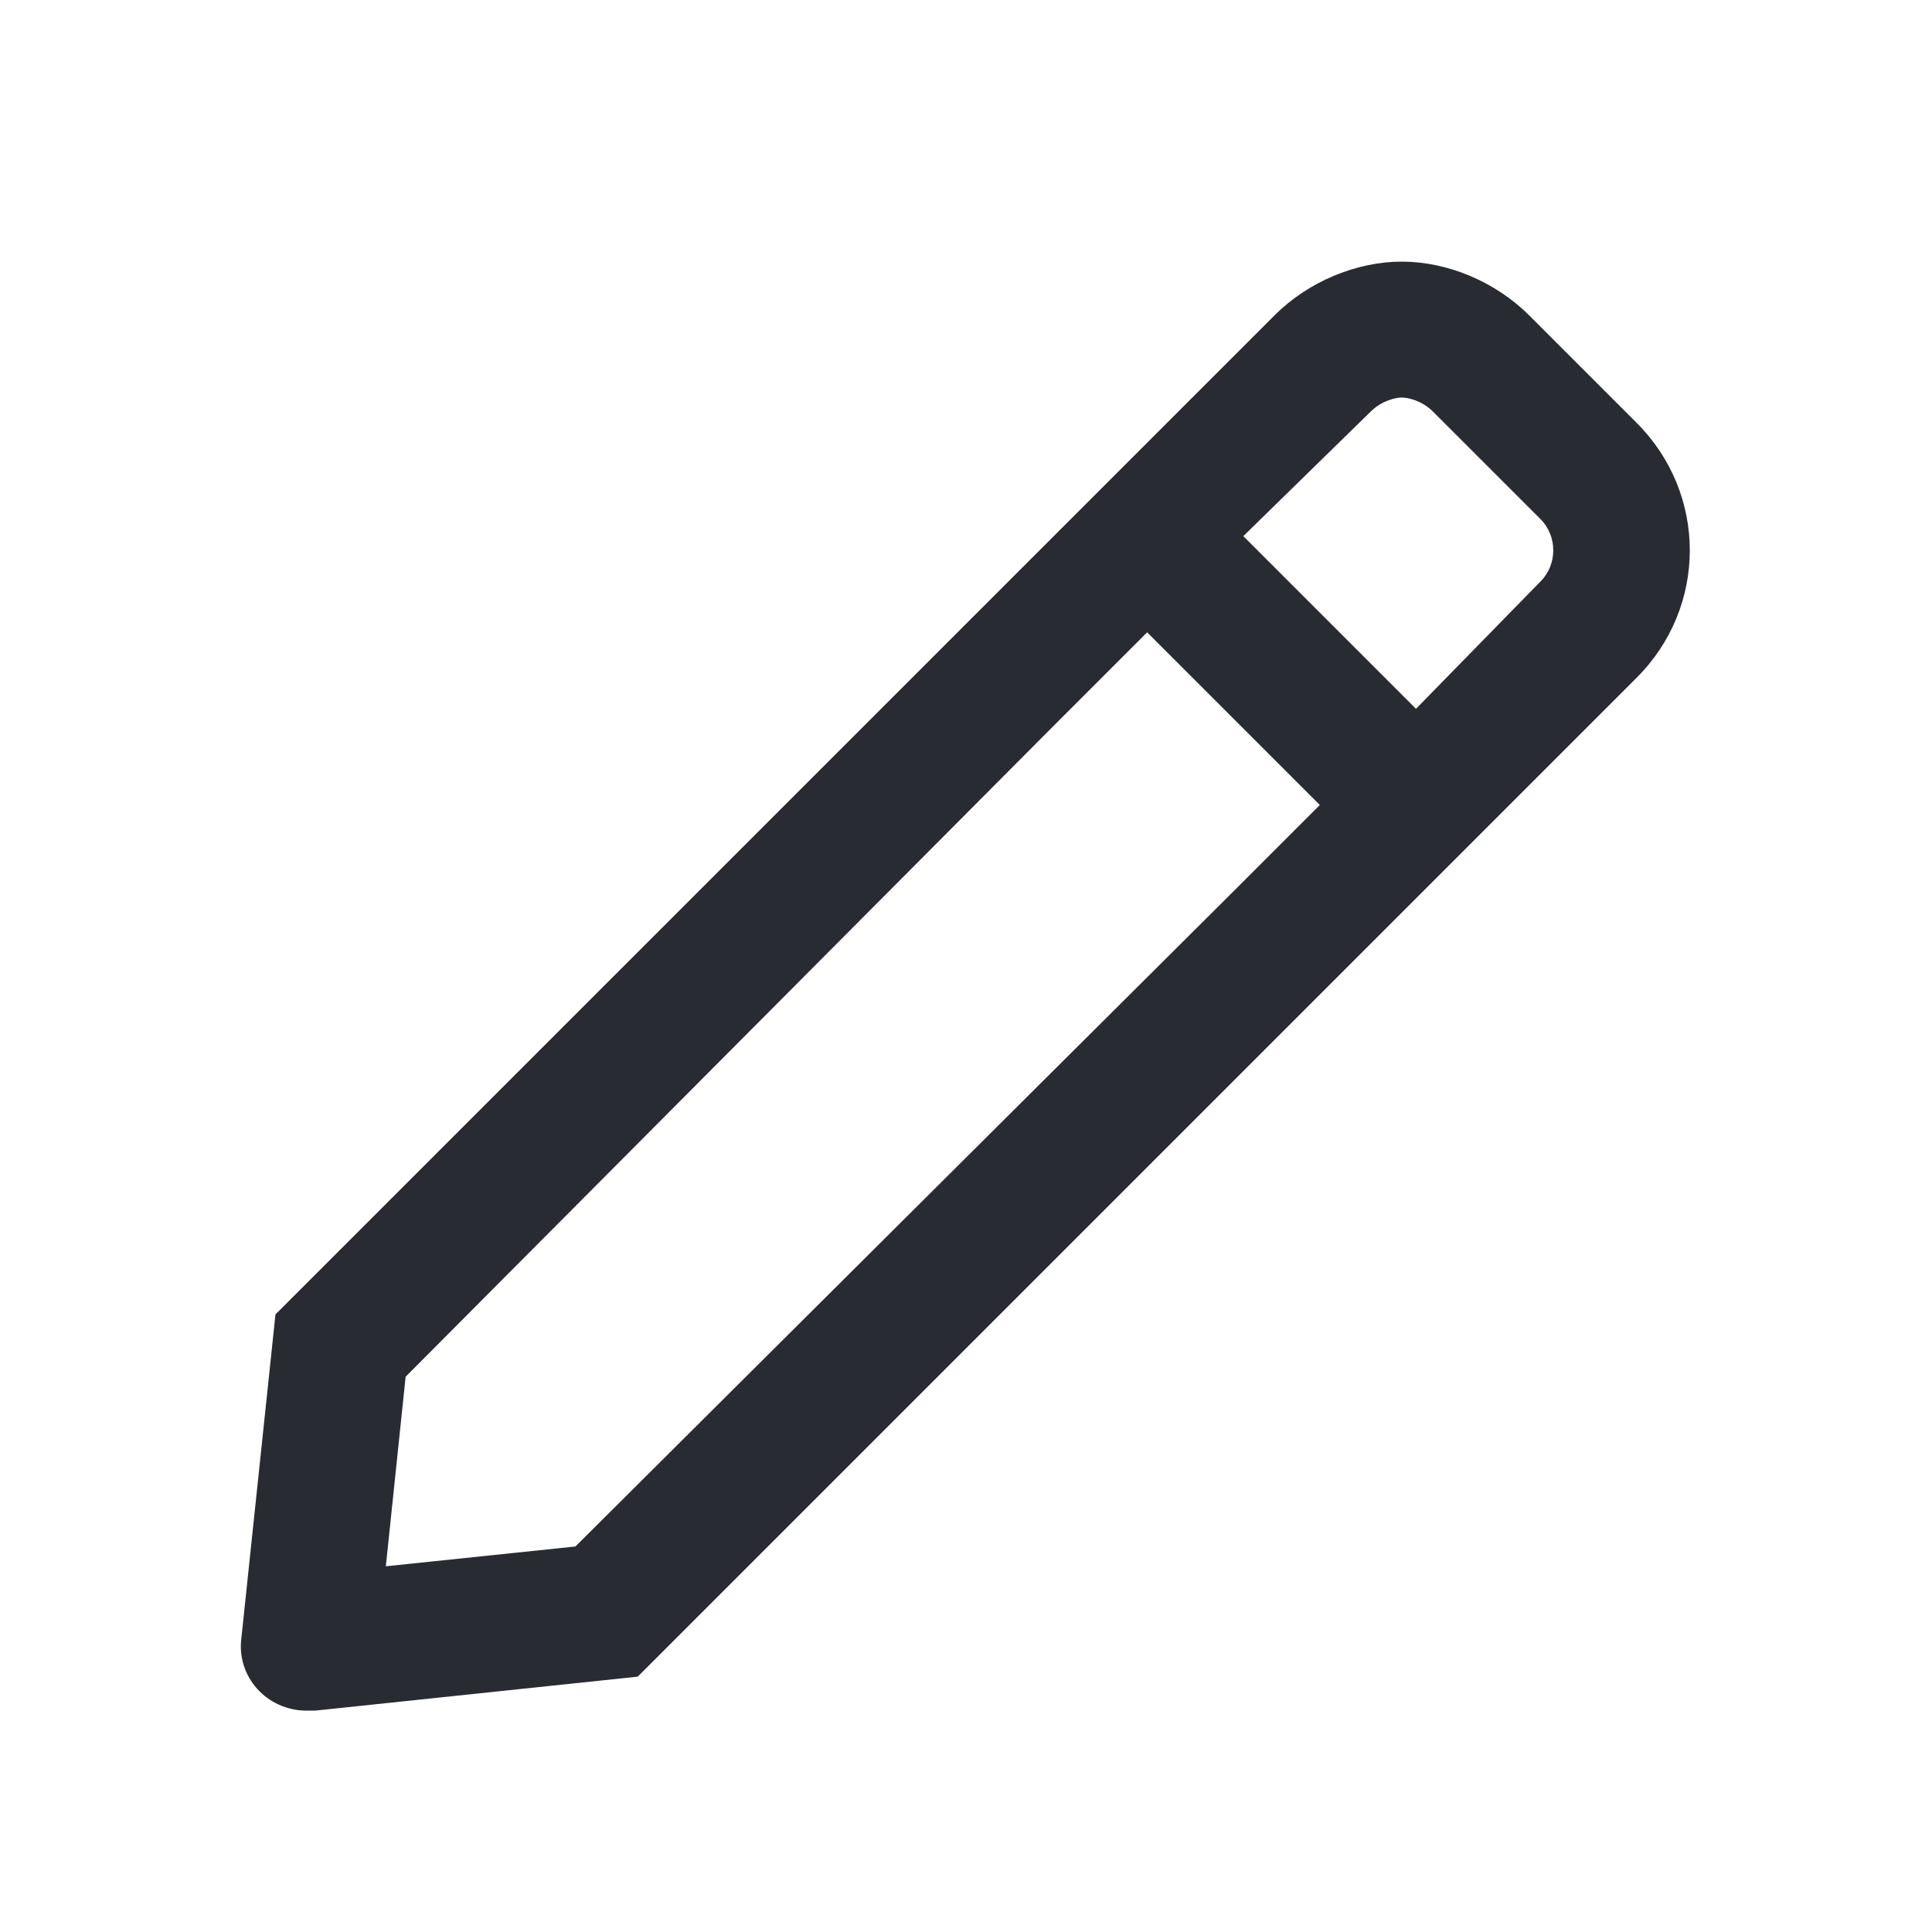 <svg width="24" height="24" viewBox="0 0 24 24" fill="none" xmlns="http://www.w3.org/2000/svg">
<path d="M20.332 5.254C21.211 6.133 21.211 7.539 20.332 8.418L17.695 11.055L16.5 12.25L7.922 20.828L3.914 21.25C3.879 21.25 3.844 21.25 3.809 21.25C3.316 21.25 2.93 20.828 3 20.336L3.422 16.328L12 7.75L13.195 6.555L15.832 3.918C16.254 3.496 16.852 3.25 17.414 3.25C17.977 3.25 18.574 3.496 18.996 3.918L20.332 5.254ZM7.148 19.211L15.305 11.09L16.395 10L14.25 7.855L13.16 8.945L5.039 17.102L4.793 19.457L7.148 19.211ZM19.137 7.223C19.348 7.012 19.348 6.66 19.137 6.449L17.801 5.113C17.66 4.973 17.484 4.938 17.414 4.938C17.344 4.938 17.168 4.973 17.027 5.113L15.445 6.66L17.59 8.805L19.137 7.223Z" fill="#292B32"/>
</svg>
